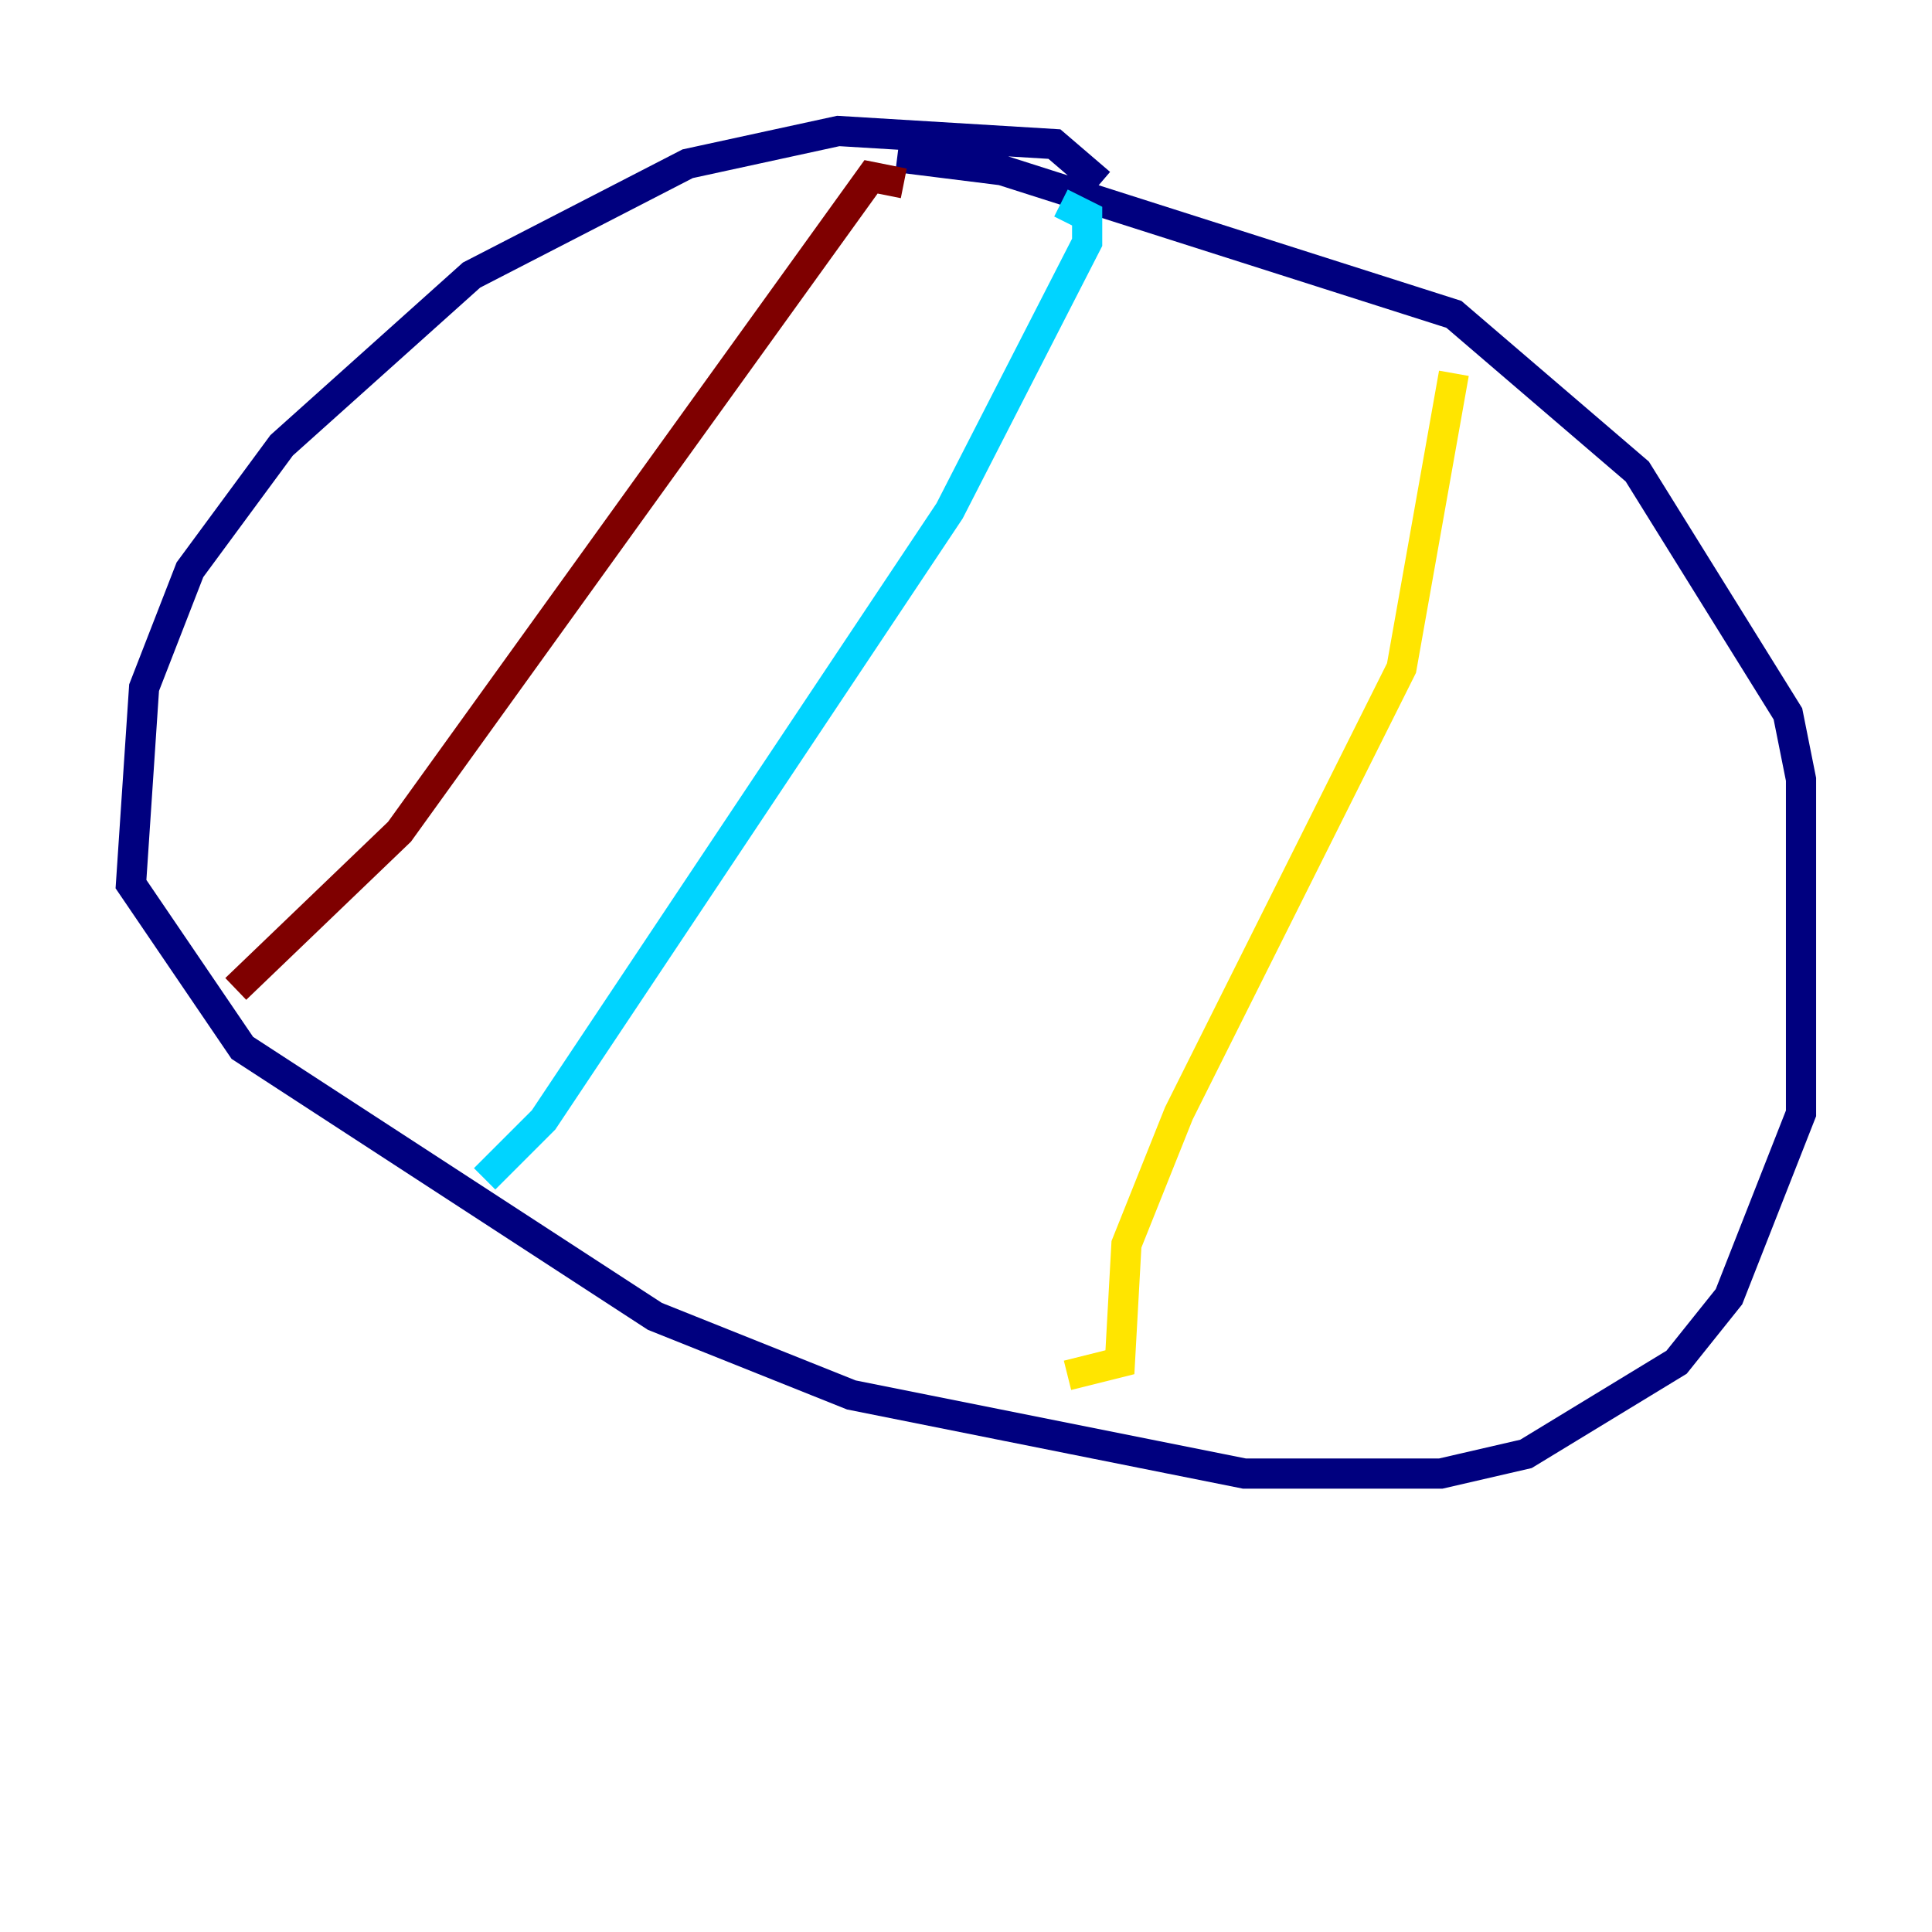 <?xml version="1.0" encoding="utf-8" ?>
<svg baseProfile="tiny" height="128" version="1.2" viewBox="0,0,128,128" width="128" xmlns="http://www.w3.org/2000/svg" xmlns:ev="http://www.w3.org/2001/xml-events" xmlns:xlink="http://www.w3.org/1999/xlink"><defs /><polyline fill="none" points="72.895,12.149 69.858,9.546 55.539,8.678 45.559,10.848 31.241,18.224 18.658,29.505 12.583,37.749 9.546,45.559 8.678,58.576 16.054,69.424 43.39,87.214 56.407,92.42 82.441,97.627 95.458,97.627 101.098,96.325 111.078,90.251 114.549,85.912 119.322,73.763 119.322,51.634 118.454,47.295 108.475,31.241 96.325,20.827 66.386,11.281 59.444,10.414" stroke="#00007f" stroke-width="2" /><polyline fill="none" points="70.291,13.451 72.027,14.319 72.027,16.054 62.915,33.844 36.014,74.197 32.108,78.102" stroke="#00d4ff" stroke-width="2" /><polyline fill="none" points="96.325,24.732 92.854,44.258 78.102,73.763 74.63,82.441 74.197,90.251 70.725,91.119" stroke="#ffe500" stroke-width="2" /><polyline fill="none" points="59.878,12.149 57.709,11.715 26.468,55.105 15.62,65.519" stroke="#7f0000" stroke-width="2" /></svg>